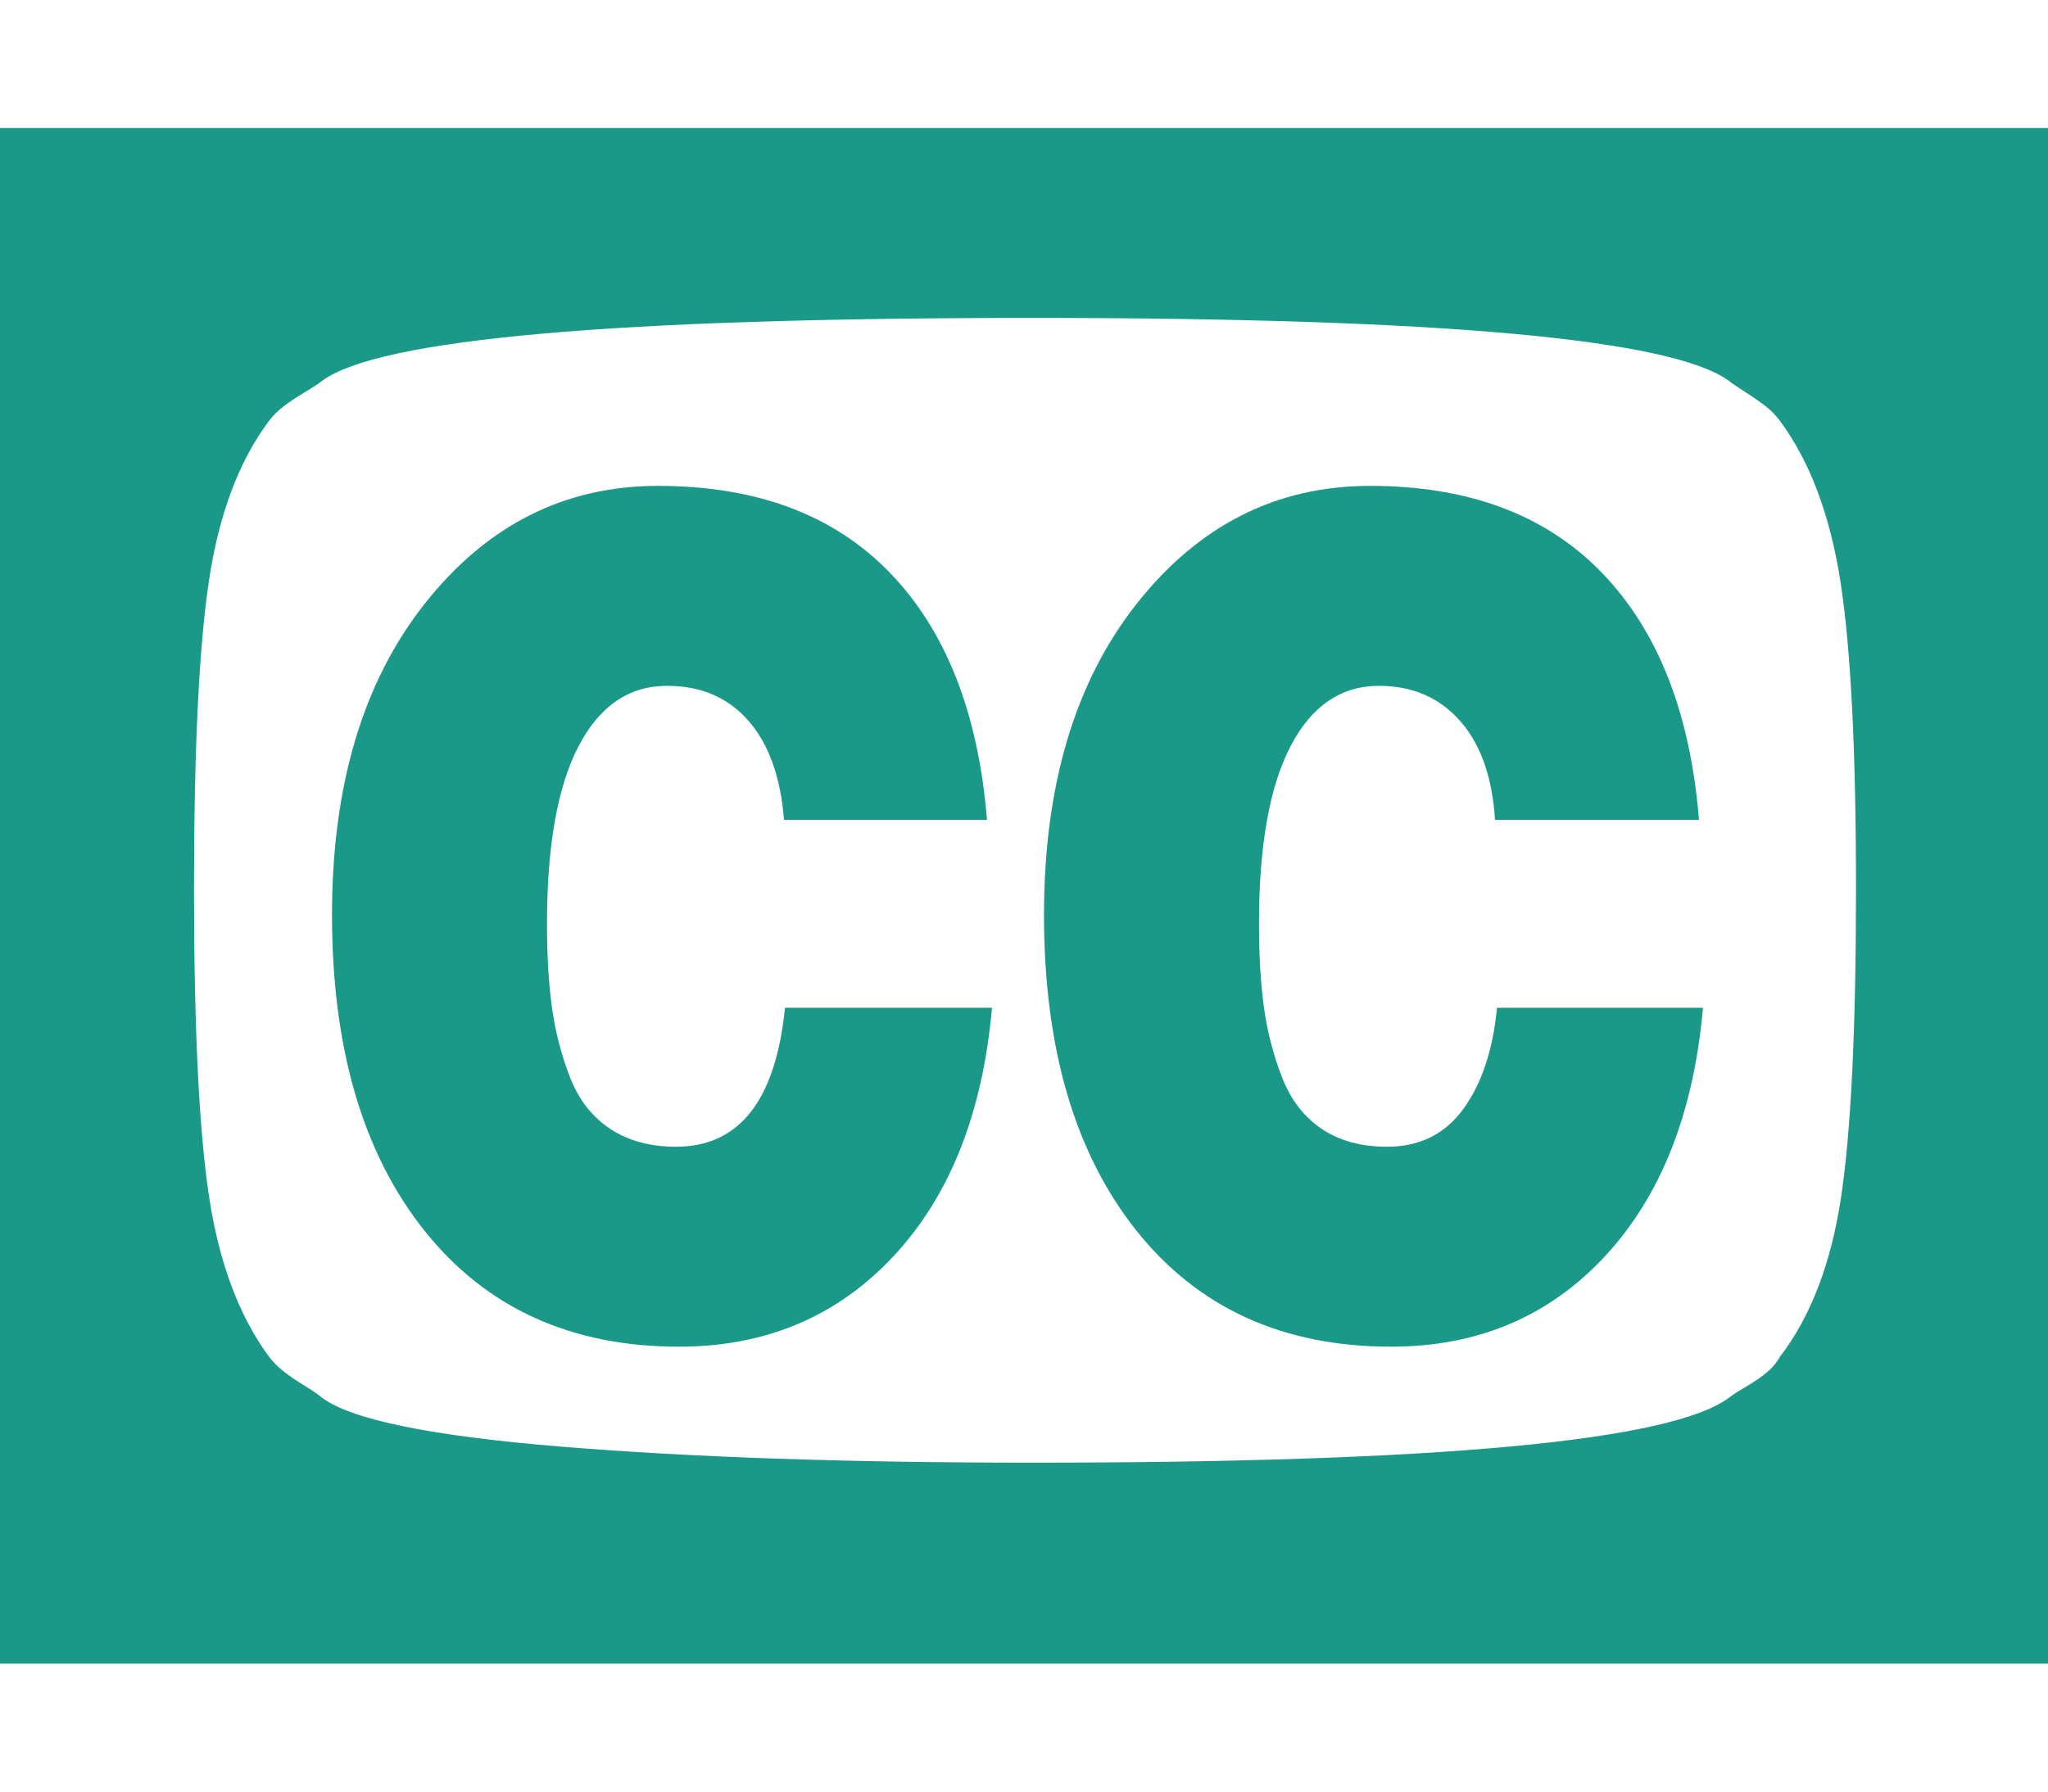 <?xml version="1.0" encoding="utf-8"?>
<svg height="1792" viewBox="0 0 2048 1792" width="2048" xmlns="http://www.w3.org/2000/svg">
 <path d="M785 1008h207q-14 158-98.5 248.5t-214.5 90.5q-162 0-254.5-116t-92.5-316q0-194 93-311.5t233-117.5q148 0 232 87t97 247h-203q-5-64-35.5-99t-81.5-35q-57 0-88.5 60.5t-31.5 177.5q0 48 5 84t18 69.5 40 51.5 66 18q95 0 109-139zm712 0h206q-14 158-98 248.5t-214 90.5q-162 0-254.5-116t-92.5-316q0-194 93-311.5t233-117.5q148 0 232 87t97 247h-204q-4-64-35-99t-81-35q-57 0-88.5 60.5t-31.5 177.5q0 48 5 84t18 69.5 39.5 51.5 65.5 18q49 0 76.5-38t33.5-101zm359-119q0-207-15.5-307t-60.5-161q-6-8-13.5-14t-21.5-15-16-11q-86-63-697-63-625 0-710 63-5 4-17.5 11.5t-21 14-14.5 14.5q-45 60-60 159.5t-15 308.5q0 208 15 307.5t60 160.5q6 8 15 15t20.5 14 17.5 12q44 33 239.5 49t470.5 16q610 0 697-65 5-4 17-11t20.5-14 13.5-16q46-60 61-159t15-309zm192-761v1536h-2048v-1536h2048z" fill="#1a9988ff"/>
</svg>